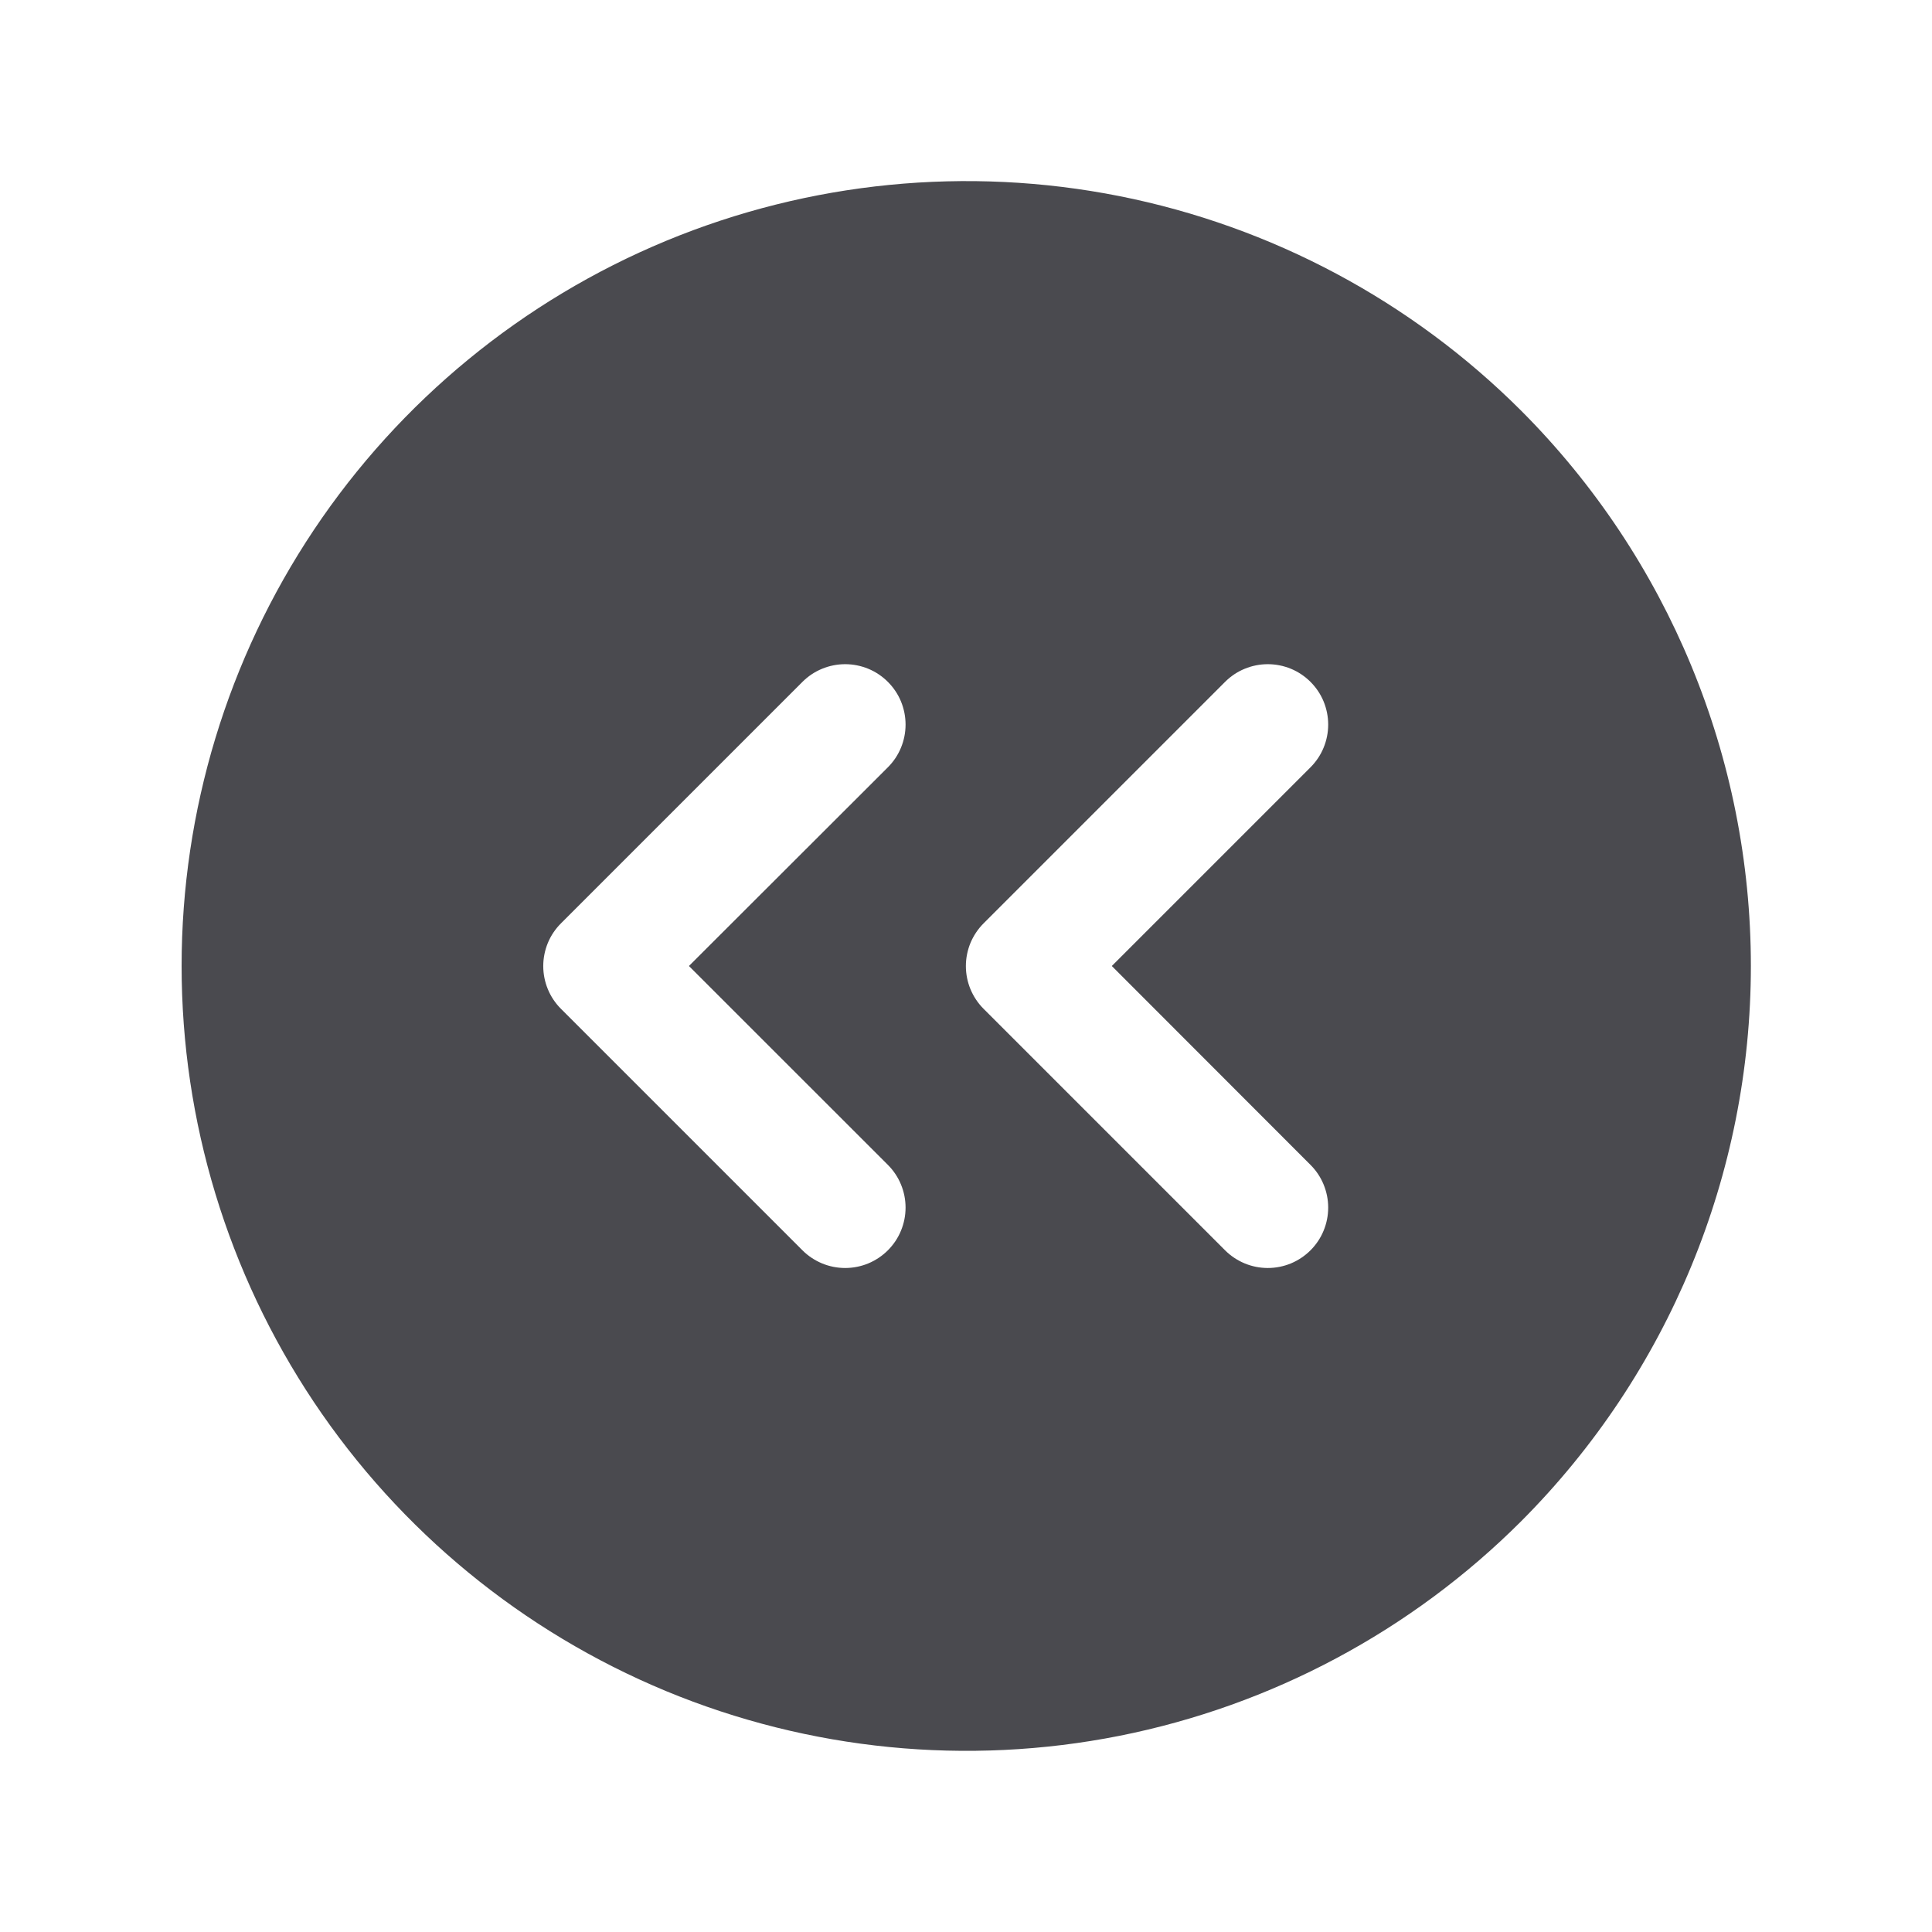 <svg width="32" height="32" viewBox="0 0 32 32" fill="none" xmlns="http://www.w3.org/2000/svg">
<path d="M25.196 6.803C23.378 4.986 21.061 3.749 18.54 3.248C16.018 2.748 13.405 3.006 11.03 3.99C8.656 4.975 6.626 6.641 5.198 8.778C3.77 10.916 3.008 13.429 3.008 15.999C3.008 18.57 3.77 21.083 5.198 23.221C6.626 25.358 8.656 27.024 11.03 28.009C13.405 28.993 16.018 29.251 18.54 28.751C21.061 28.25 23.378 27.013 25.196 25.196C27.632 22.755 29 19.448 29 15.999C29 12.551 27.632 9.244 25.196 6.803ZM14.706 19.294C14.799 19.387 14.873 19.497 14.923 19.619C14.973 19.74 14.999 19.87 14.999 20.001C14.999 20.133 14.973 20.263 14.923 20.384C14.873 20.506 14.799 20.616 14.706 20.709C14.613 20.802 14.503 20.875 14.382 20.926C14.26 20.976 14.13 21.002 13.999 21.002C13.867 21.002 13.737 20.976 13.616 20.926C13.494 20.875 13.384 20.802 13.291 20.709L9.291 16.709C9.198 16.616 9.124 16.506 9.074 16.384C9.024 16.263 8.998 16.133 8.998 16.001C8.998 15.87 9.024 15.74 9.074 15.618C9.124 15.497 9.198 15.387 9.291 15.294L13.291 11.294C13.384 11.201 13.494 11.127 13.616 11.077C13.737 11.027 13.867 11.001 13.999 11.001C14.13 11.001 14.26 11.027 14.382 11.077C14.503 11.127 14.613 11.201 14.706 11.294C14.799 11.387 14.873 11.497 14.923 11.618C14.973 11.74 14.999 11.87 14.999 12.001C14.999 12.133 14.973 12.263 14.923 12.384C14.873 12.506 14.799 12.616 14.706 12.709L11.411 16L14.706 19.294ZM21.706 19.294C21.799 19.387 21.873 19.497 21.923 19.619C21.973 19.74 21.999 19.87 21.999 20.001C21.999 20.133 21.973 20.263 21.923 20.384C21.873 20.506 21.799 20.616 21.706 20.709C21.613 20.802 21.503 20.875 21.382 20.926C21.26 20.976 21.13 21.002 20.999 21.002C20.867 21.002 20.737 20.976 20.616 20.926C20.494 20.875 20.384 20.802 20.291 20.709L16.291 16.709C16.198 16.616 16.125 16.506 16.074 16.384C16.024 16.263 15.998 16.133 15.998 16.001C15.998 15.87 16.024 15.74 16.074 15.618C16.125 15.497 16.198 15.387 16.291 15.294L20.291 11.294C20.384 11.201 20.494 11.127 20.616 11.077C20.737 11.027 20.867 11.001 20.999 11.001C21.13 11.001 21.26 11.027 21.382 11.077C21.503 11.127 21.613 11.201 21.706 11.294C21.799 11.387 21.873 11.497 21.923 11.618C21.973 11.74 21.999 11.87 21.999 12.001C21.999 12.133 21.973 12.263 21.923 12.384C21.873 12.506 21.799 12.616 21.706 12.709L18.415 16L21.706 19.294Z" fill="#4A4A4F"/>
</svg>
